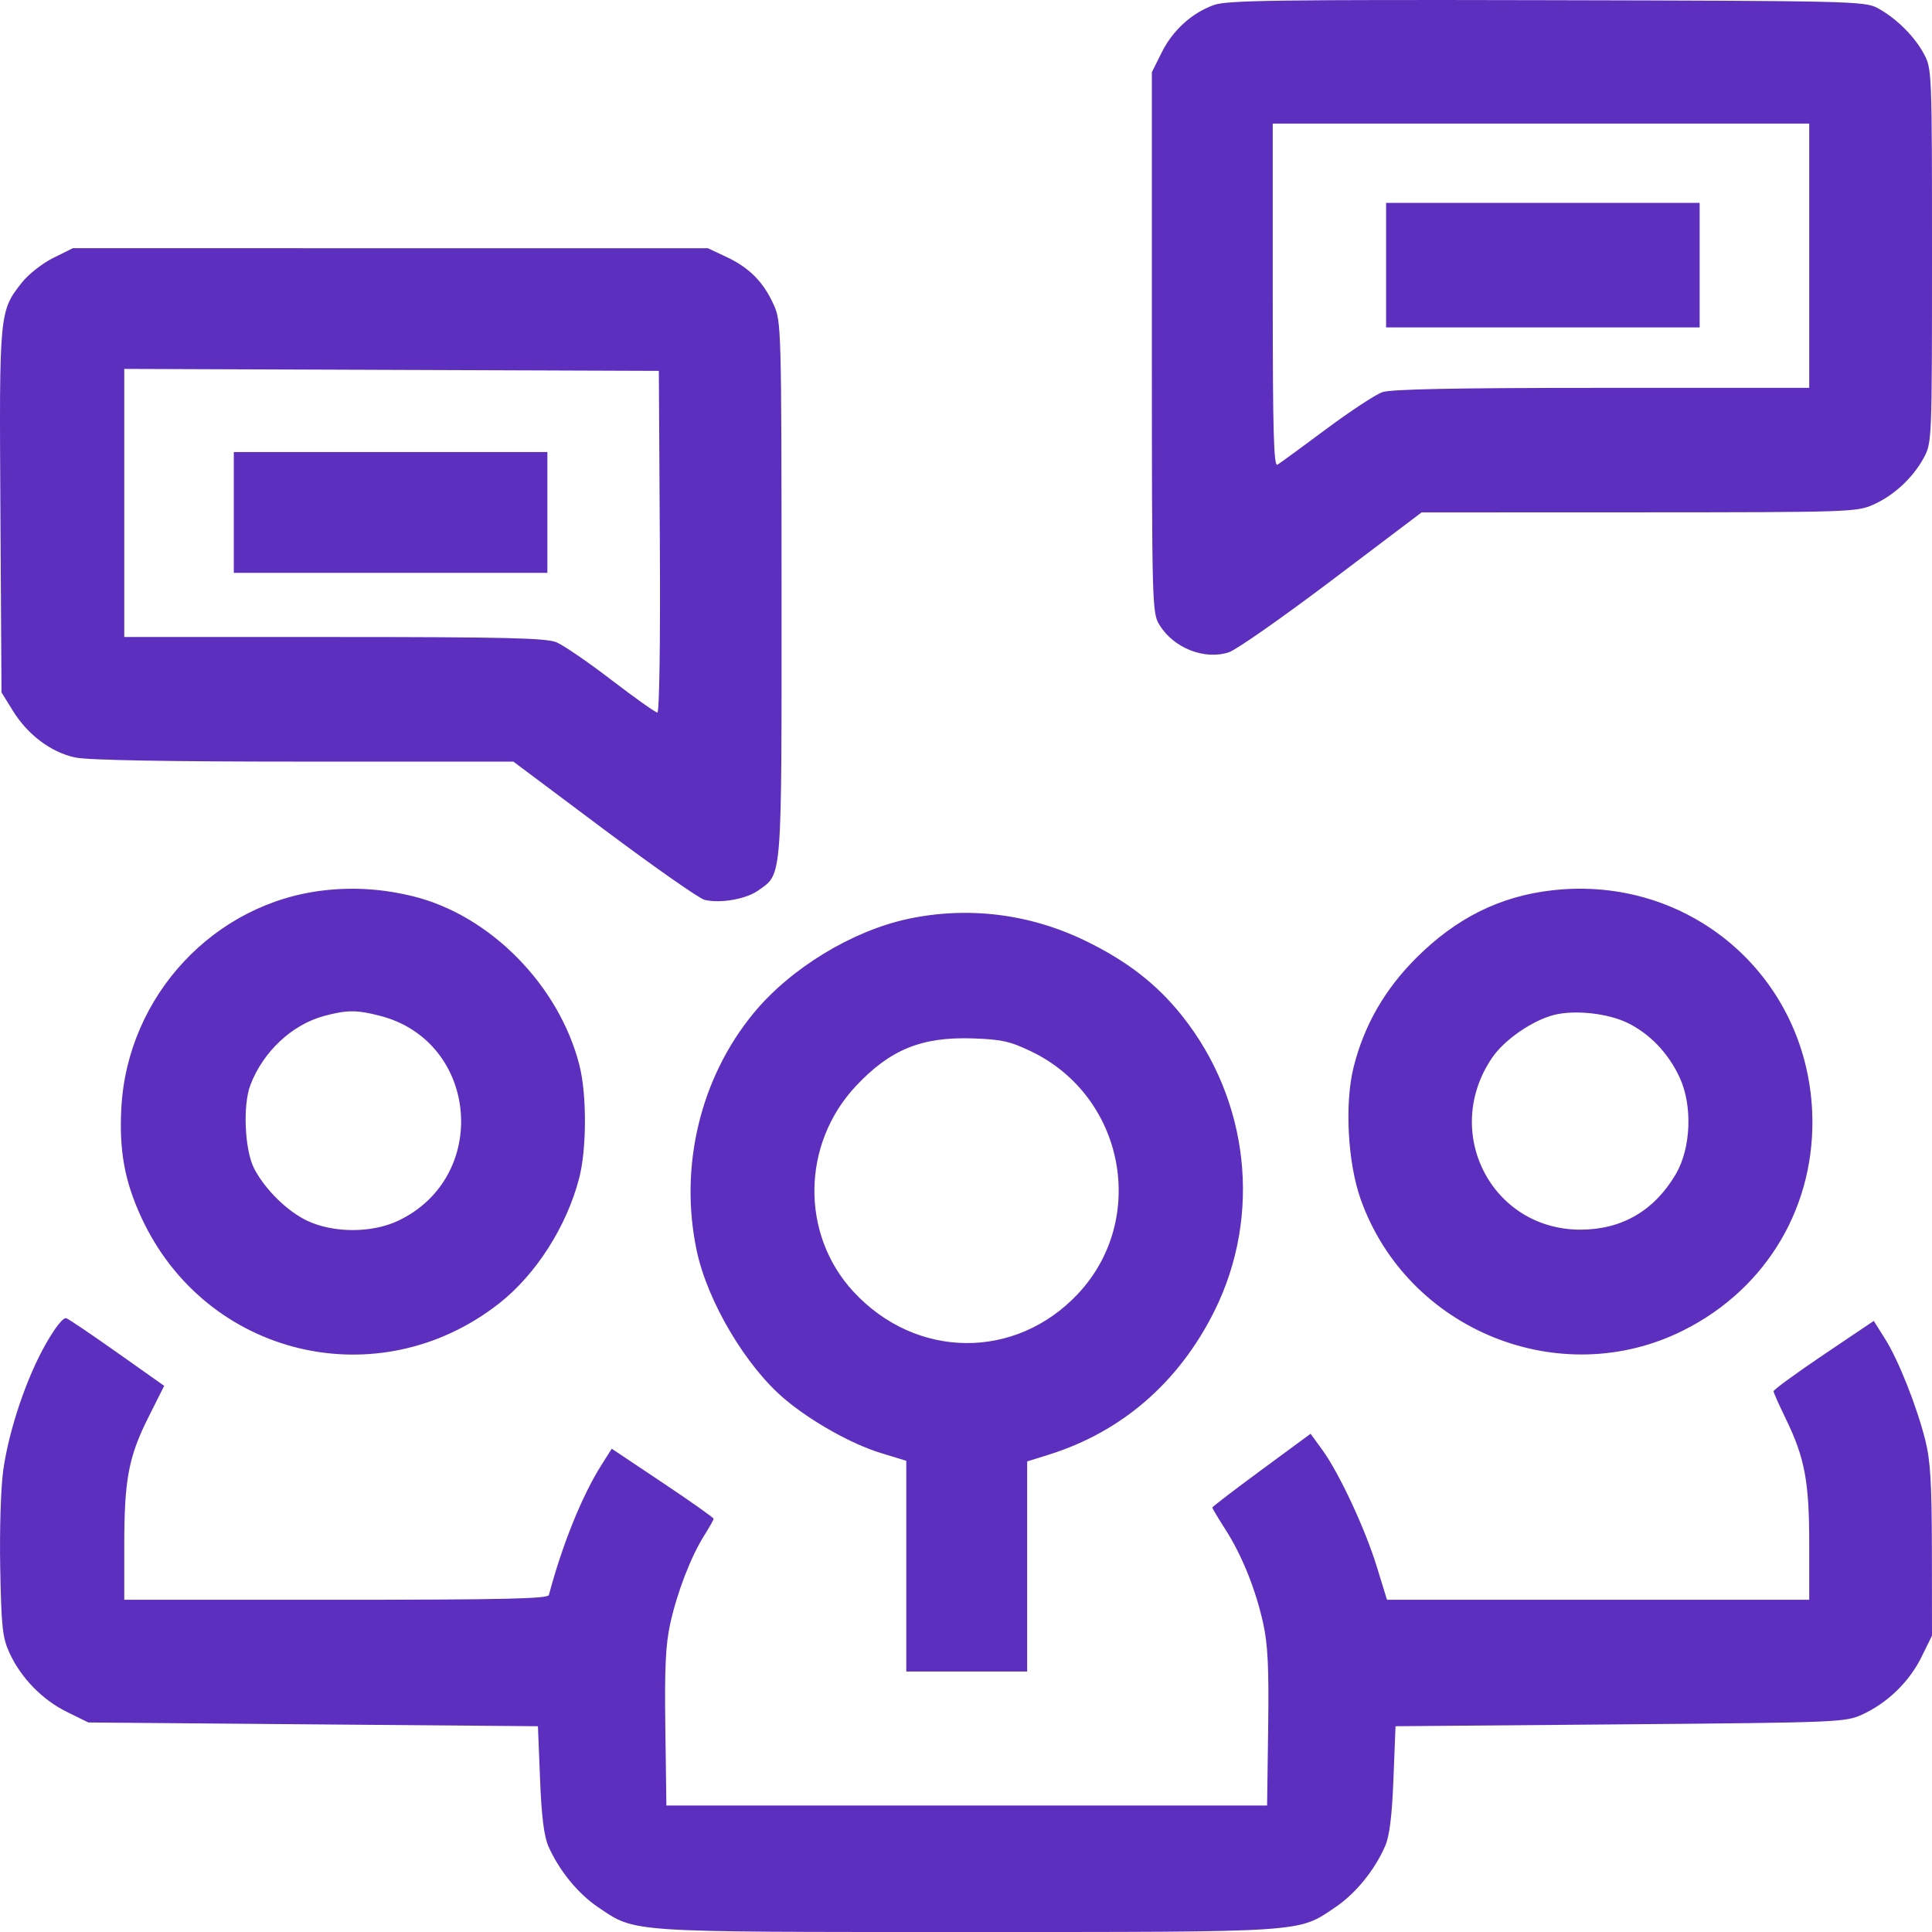 <svg width="53" height="53" viewBox="0 0 53 53" fill="none" xmlns="http://www.w3.org/2000/svg">
<path fill-rule="evenodd" clip-rule="evenodd" d="M33.305 0.136C32.696 0.353 32.173 0.828 31.867 1.442L31.599 1.98L31.599 9.391C31.599 16.603 31.605 16.811 31.805 17.14C32.195 17.779 33.044 18.114 33.714 17.893C33.916 17.826 35.187 16.936 36.539 15.915L38.998 14.057L44.963 14.055C50.736 14.053 50.942 14.046 51.394 13.842C51.965 13.584 52.478 13.106 52.776 12.556C52.997 12.147 53 12.073 53 7.015C53 1.956 52.997 1.882 52.776 1.474C52.512 0.985 52.004 0.486 51.497 0.216C51.153 0.033 50.7 0.023 42.429 0.005C35.066 -0.011 33.659 0.009 33.305 0.136ZM49.632 7.015V10.64H43.947C39.948 10.64 38.162 10.675 37.922 10.758C37.735 10.823 37.04 11.28 36.378 11.773C35.716 12.266 35.116 12.704 35.045 12.748C34.942 12.811 34.915 11.856 34.915 8.108V3.39H42.273H49.632V7.015ZM38.024 7.274V8.982H42.325H46.626V7.274V5.565H42.325H38.024V7.274ZM1.462 7.075C1.167 7.221 0.783 7.522 0.608 7.742C-0.02 8.535 -0.022 8.555 0.011 14.023L0.041 18.994L0.354 19.5C0.762 20.159 1.401 20.638 2.062 20.78C2.408 20.854 4.574 20.893 8.336 20.893H14.083L16.572 22.756C17.94 23.78 19.179 24.648 19.325 24.684C19.748 24.791 20.465 24.667 20.798 24.43C21.465 23.955 21.442 24.255 21.44 16.165C21.438 9.007 21.432 8.816 21.226 8.361C20.943 7.735 20.562 7.349 19.939 7.054L19.421 6.81L10.71 6.809L1.999 6.808L1.462 7.075ZM18.101 14.86C18.117 17.625 18.089 19.547 18.033 19.547C17.982 19.547 17.416 19.146 16.777 18.656C16.138 18.166 15.458 17.7 15.267 17.62C14.983 17.502 13.865 17.475 9.164 17.475H3.409V13.798V10.12L10.741 10.147L18.074 10.174L18.101 14.86ZM6.414 14.057V15.715H10.715H15.016V14.057V12.4H10.715H6.414V14.057ZM8.902 24.424C5.877 24.762 3.495 27.314 3.329 30.393C3.266 31.566 3.418 32.402 3.877 33.397C5.64 37.218 10.377 38.356 13.694 35.755C14.702 34.964 15.545 33.645 15.888 32.321C16.096 31.52 16.1 30.03 15.896 29.226C15.341 27.035 13.45 25.111 11.337 24.589C10.512 24.386 9.722 24.332 8.902 24.424ZM42.584 24.423C41.151 24.585 39.947 25.184 38.852 26.278C37.985 27.144 37.42 28.129 37.133 29.275C36.883 30.276 36.97 31.898 37.329 32.905C38.61 36.497 42.805 38.195 46.19 36.491C48.491 35.334 49.832 33.041 49.712 30.474C49.535 26.731 46.318 23.999 42.584 24.423ZM24.914 25.207C23.374 25.536 21.689 26.562 20.677 27.789C19.211 29.565 18.625 32.005 19.112 34.306C19.409 35.711 20.47 37.496 21.538 38.39C22.271 39.004 23.363 39.615 24.163 39.86L24.862 40.074V42.964V45.854H26.52H28.178V42.973V40.091L28.774 39.905C30.78 39.276 32.342 37.919 33.316 35.963C34.621 33.338 34.272 30.175 32.42 27.857C31.733 26.996 30.92 26.366 29.785 25.813C28.253 25.067 26.559 24.857 24.914 25.207ZM10.431 27.868C13.129 28.568 13.454 32.289 10.923 33.488C10.205 33.828 9.16 33.83 8.435 33.492C7.889 33.237 7.271 32.632 6.974 32.059C6.712 31.556 6.656 30.322 6.869 29.765C7.219 28.849 8.009 28.109 8.89 27.871C9.521 27.702 9.786 27.701 10.431 27.868ZM44.642 28.058C45.259 28.356 45.774 28.896 46.082 29.569C46.435 30.338 46.387 31.502 45.974 32.206C45.386 33.21 44.495 33.73 43.362 33.733C40.917 33.737 39.539 31.055 40.937 29.011C41.273 28.519 42.047 27.987 42.641 27.84C43.207 27.7 44.103 27.797 44.642 28.058ZM28.29 28.844C30.846 30.073 31.496 33.436 29.574 35.49C27.863 37.318 25.126 37.292 23.41 35.431C21.959 33.859 21.989 31.385 23.478 29.795C24.415 28.794 25.279 28.441 26.676 28.486C27.473 28.513 27.707 28.564 28.29 28.844ZM1.258 36.865C0.729 37.793 0.25 39.21 0.091 40.316C0.023 40.792 -0.014 41.947 0.006 43.009C0.037 44.645 0.068 44.927 0.262 45.348C0.58 46.035 1.162 46.632 1.838 46.964L2.424 47.252L8.591 47.304L14.757 47.355L14.815 48.805C14.855 49.825 14.923 50.372 15.044 50.648C15.334 51.308 15.853 51.945 16.406 52.319C17.445 53.02 17.138 53 26.52 53C35.903 53 35.596 53.02 36.634 52.319C37.188 51.945 37.707 51.308 37.996 50.648C38.118 50.372 38.186 49.825 38.226 48.805L38.283 47.355L44.45 47.304C50.474 47.253 50.627 47.247 51.095 47.03C51.783 46.713 52.38 46.131 52.712 45.456L53 44.87L52.997 42.539C52.994 40.695 52.957 40.063 52.817 39.511C52.578 38.564 52.079 37.308 51.708 36.721L51.403 36.236L50.025 37.164C49.267 37.675 48.65 38.126 48.653 38.167C48.656 38.208 48.806 38.544 48.986 38.914C49.511 39.995 49.632 40.639 49.632 42.354V43.886H43.84H38.049L37.77 42.98C37.449 41.935 36.736 40.408 36.272 39.77L35.953 39.332L34.605 40.324C33.863 40.87 33.257 41.334 33.257 41.356C33.257 41.378 33.416 41.645 33.612 41.95C34.072 42.669 34.445 43.596 34.653 44.534C34.781 45.117 34.812 45.757 34.789 47.407L34.76 49.53H26.52H18.281L18.252 47.407C18.229 45.757 18.259 45.117 18.388 44.534C18.579 43.672 18.954 42.7 19.322 42.118C19.462 41.896 19.576 41.691 19.576 41.663C19.576 41.634 18.948 41.19 18.179 40.676L16.782 39.742L16.503 40.182C15.969 41.026 15.429 42.36 15.057 43.756C15.03 43.858 13.774 43.886 9.216 43.886H3.409V42.401C3.409 40.586 3.526 39.964 4.077 38.868L4.504 38.017L3.228 37.115C2.527 36.619 1.893 36.19 1.82 36.162C1.739 36.131 1.522 36.402 1.258 36.865Z" fill="#5D2FBE"/>
</svg>
